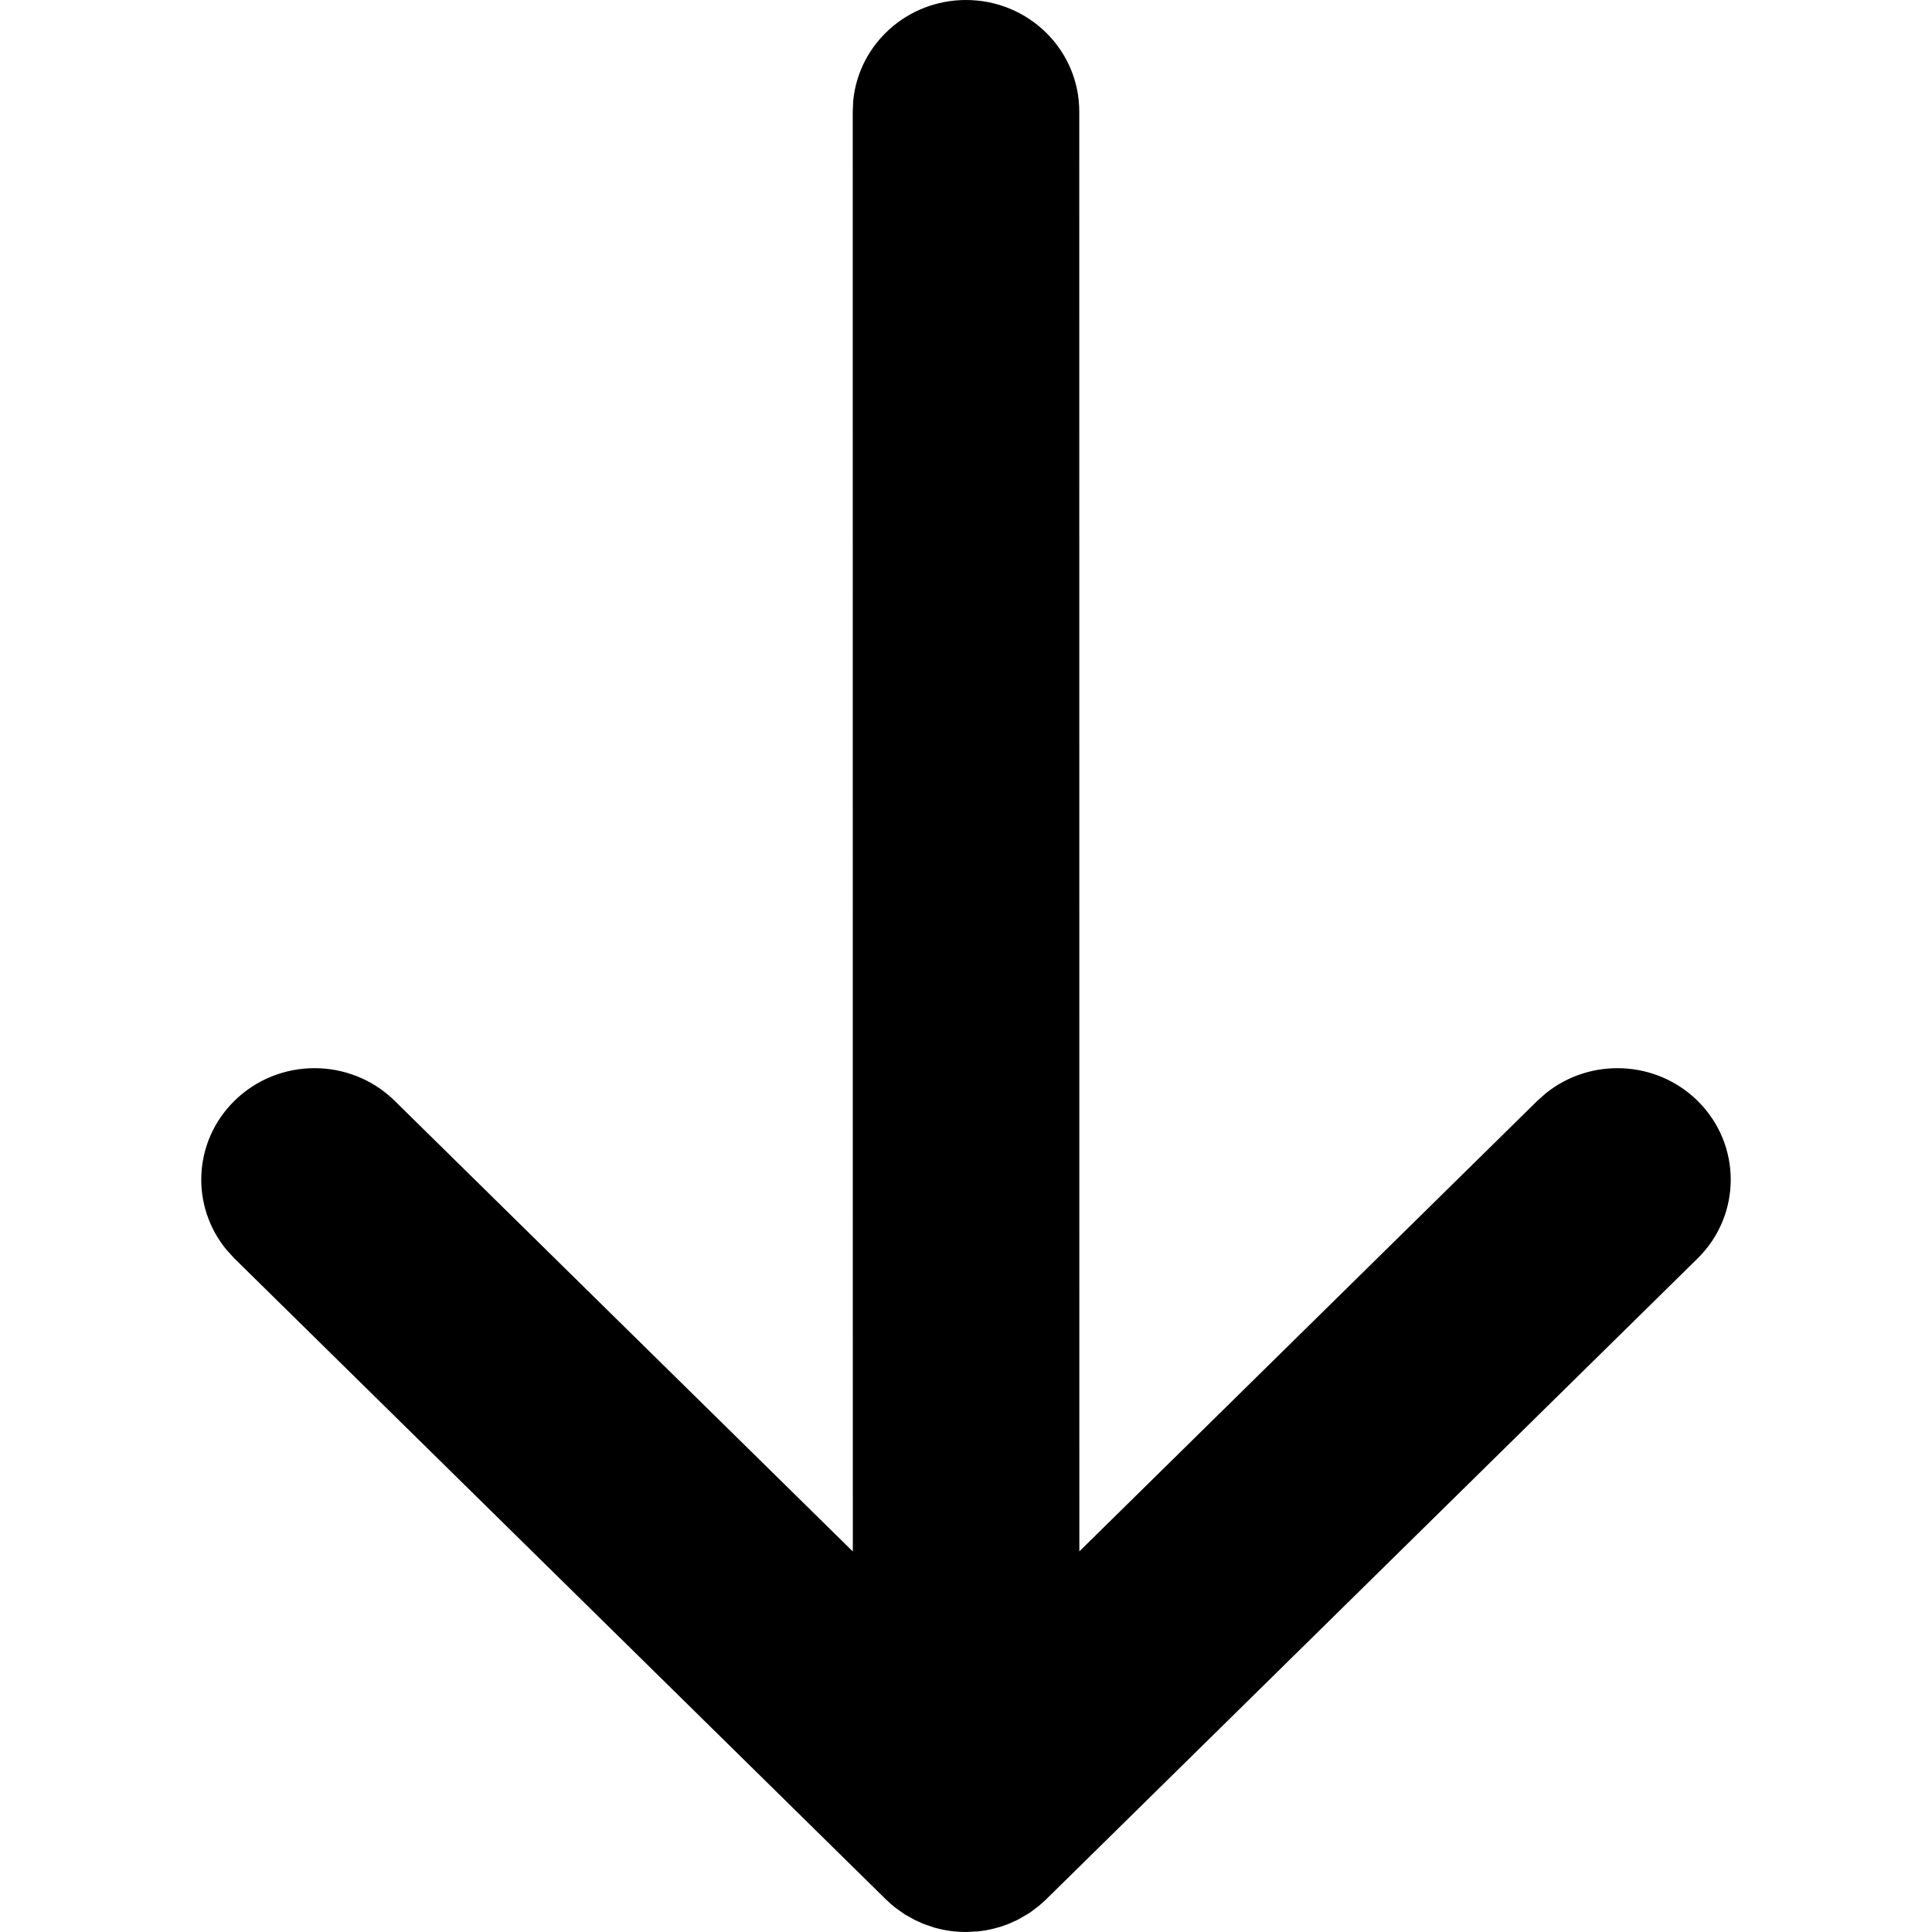 <svg width="24" height="24" viewBox="0 0 24 24" fill="none" xmlns="http://www.w3.org/2000/svg">
<path d="M12 0C11.268 0 10.667 0.549 10.599 1.251L10.593 1.385L10.594 19.273L4.903 13.675C4.353 13.134 3.462 13.134 2.912 13.675C2.397 14.182 2.365 14.984 2.816 15.528L2.912 15.633L11.005 23.595C11.044 23.633 11.084 23.668 11.126 23.701L11.241 23.782L11.365 23.851L11.474 23.9L11.605 23.945L11.659 23.959C11.721 23.974 11.784 23.985 11.847 23.992C11.898 23.997 11.948 24 12 24L12.153 23.992C12.216 23.985 12.279 23.974 12.341 23.959L12.435 23.933L12.53 23.899L12.642 23.848L12.759 23.781L12.807 23.75L12.912 23.67L12.995 23.595L21.088 15.633C21.637 15.092 21.637 14.216 21.088 13.675C20.573 13.168 19.757 13.136 19.204 13.58L19.097 13.675L13.408 19.272L13.407 1.385C13.407 0.62 12.777 0 12 0Z" fill="black"/>
</svg>
